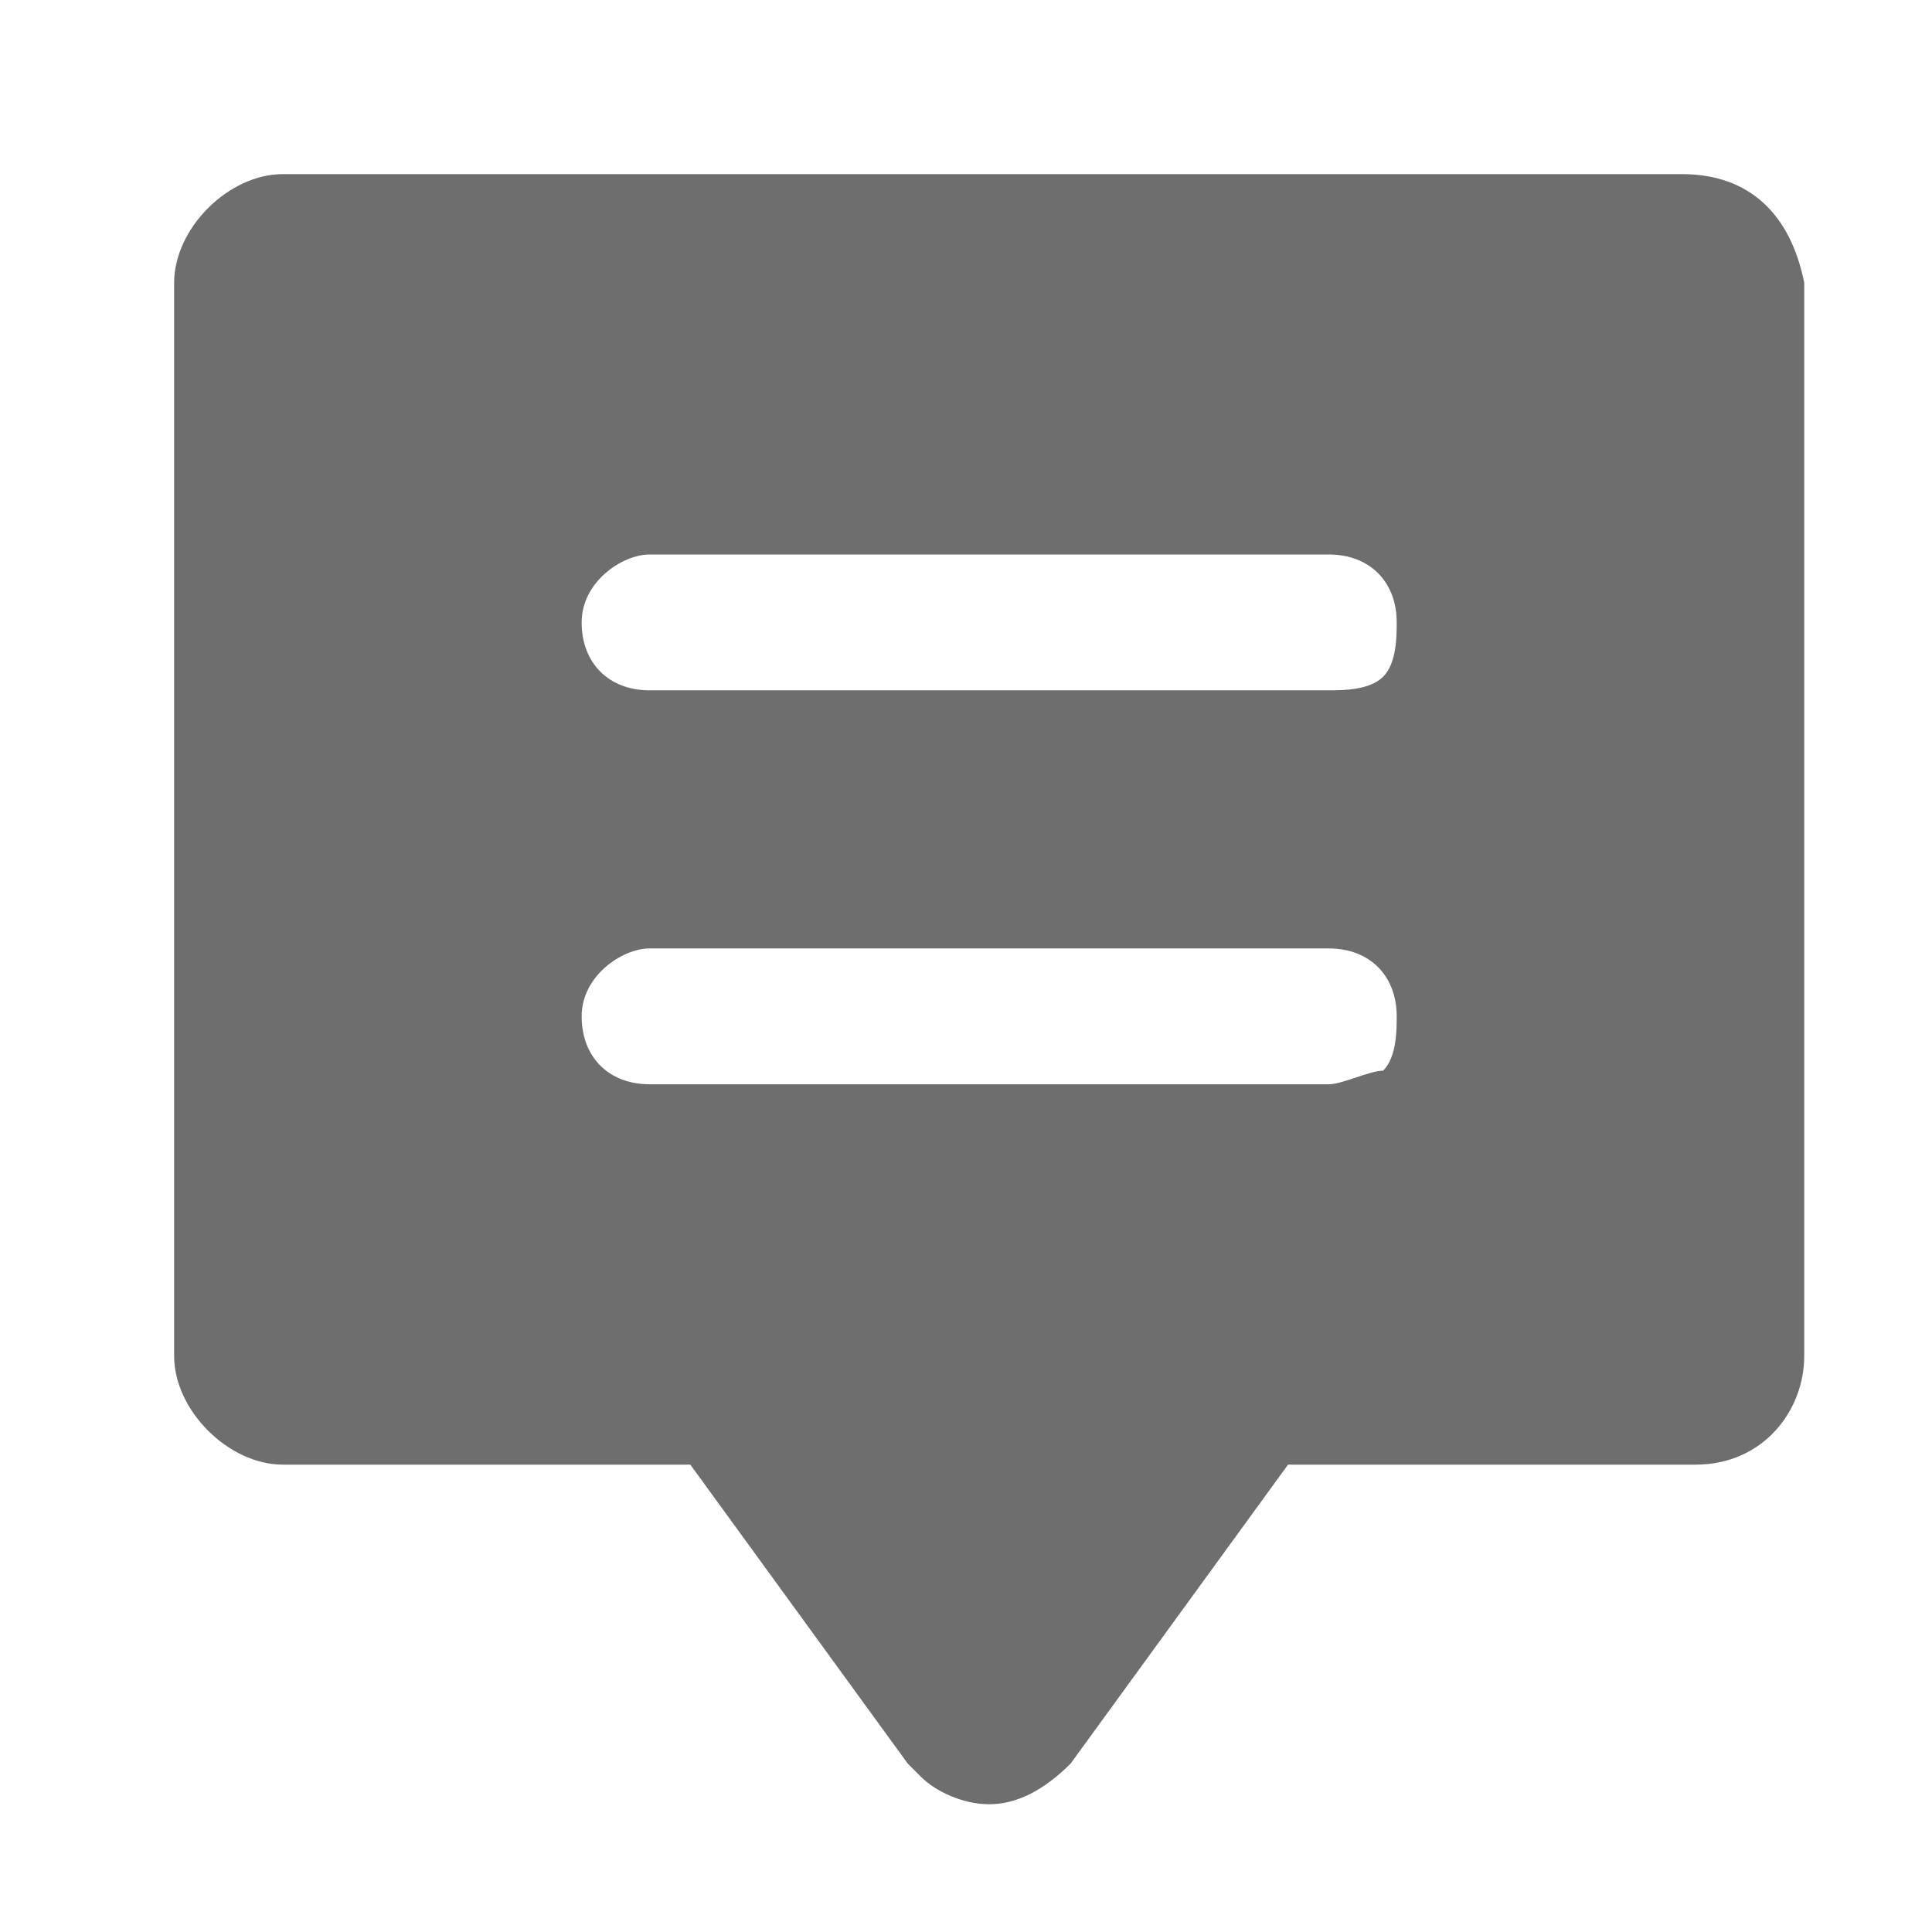 <?xml version="1.0" standalone="no"?><!DOCTYPE svg PUBLIC "-//W3C//DTD SVG 1.1//EN"
        "http://www.w3.org/Graphics/SVG/1.1/DTD/svg11.dtd">
<svg class="icon" width="16" height="16" version="1.1"
     xmlns="http://www.w3.org/2000/svg">
    <g transform="scale(0.016)">
        <path fill="#6E6E6E"
              d="M870.594 90.125H146.375C118.25 90.125 90.125 118.25 90.125 146.375V701.844c0 28.125 28.125 56.25 56.25 56.25h210.938L469.812 912.781l7.031 7.031c7.032 7.032 21.094 14.063 35.157 14.063s28.125-7.031 42.188-21.094l112.5-154.687h210.938c35.157 0 56.25-28.126 56.25-56.25V146.375C926.844 111.219 905.75 90.125 870.594 90.125zM687.781 561.218H336.219c-21.094 0-35.157-14.062-35.157-35.156s21.094-35.157 35.157-35.157h351.562c21.094 0 35.157 14.063 35.157 35.157 0 7.031 0 21.094-7.031 28.125-7.032 0-21.094 7.031-28.126 7.031z m0-203.906H336.219c-21.094 0-35.157-14.063-35.157-35.157s21.094-35.157 35.157-35.157h351.562C708.875 287 722.938 301.062 722.938 322.156c0 7.031 0 21.094-7.031 28.125-7.032 7.032-21.094 7.032-28.126 7.032z"/>
    </g>
</svg>